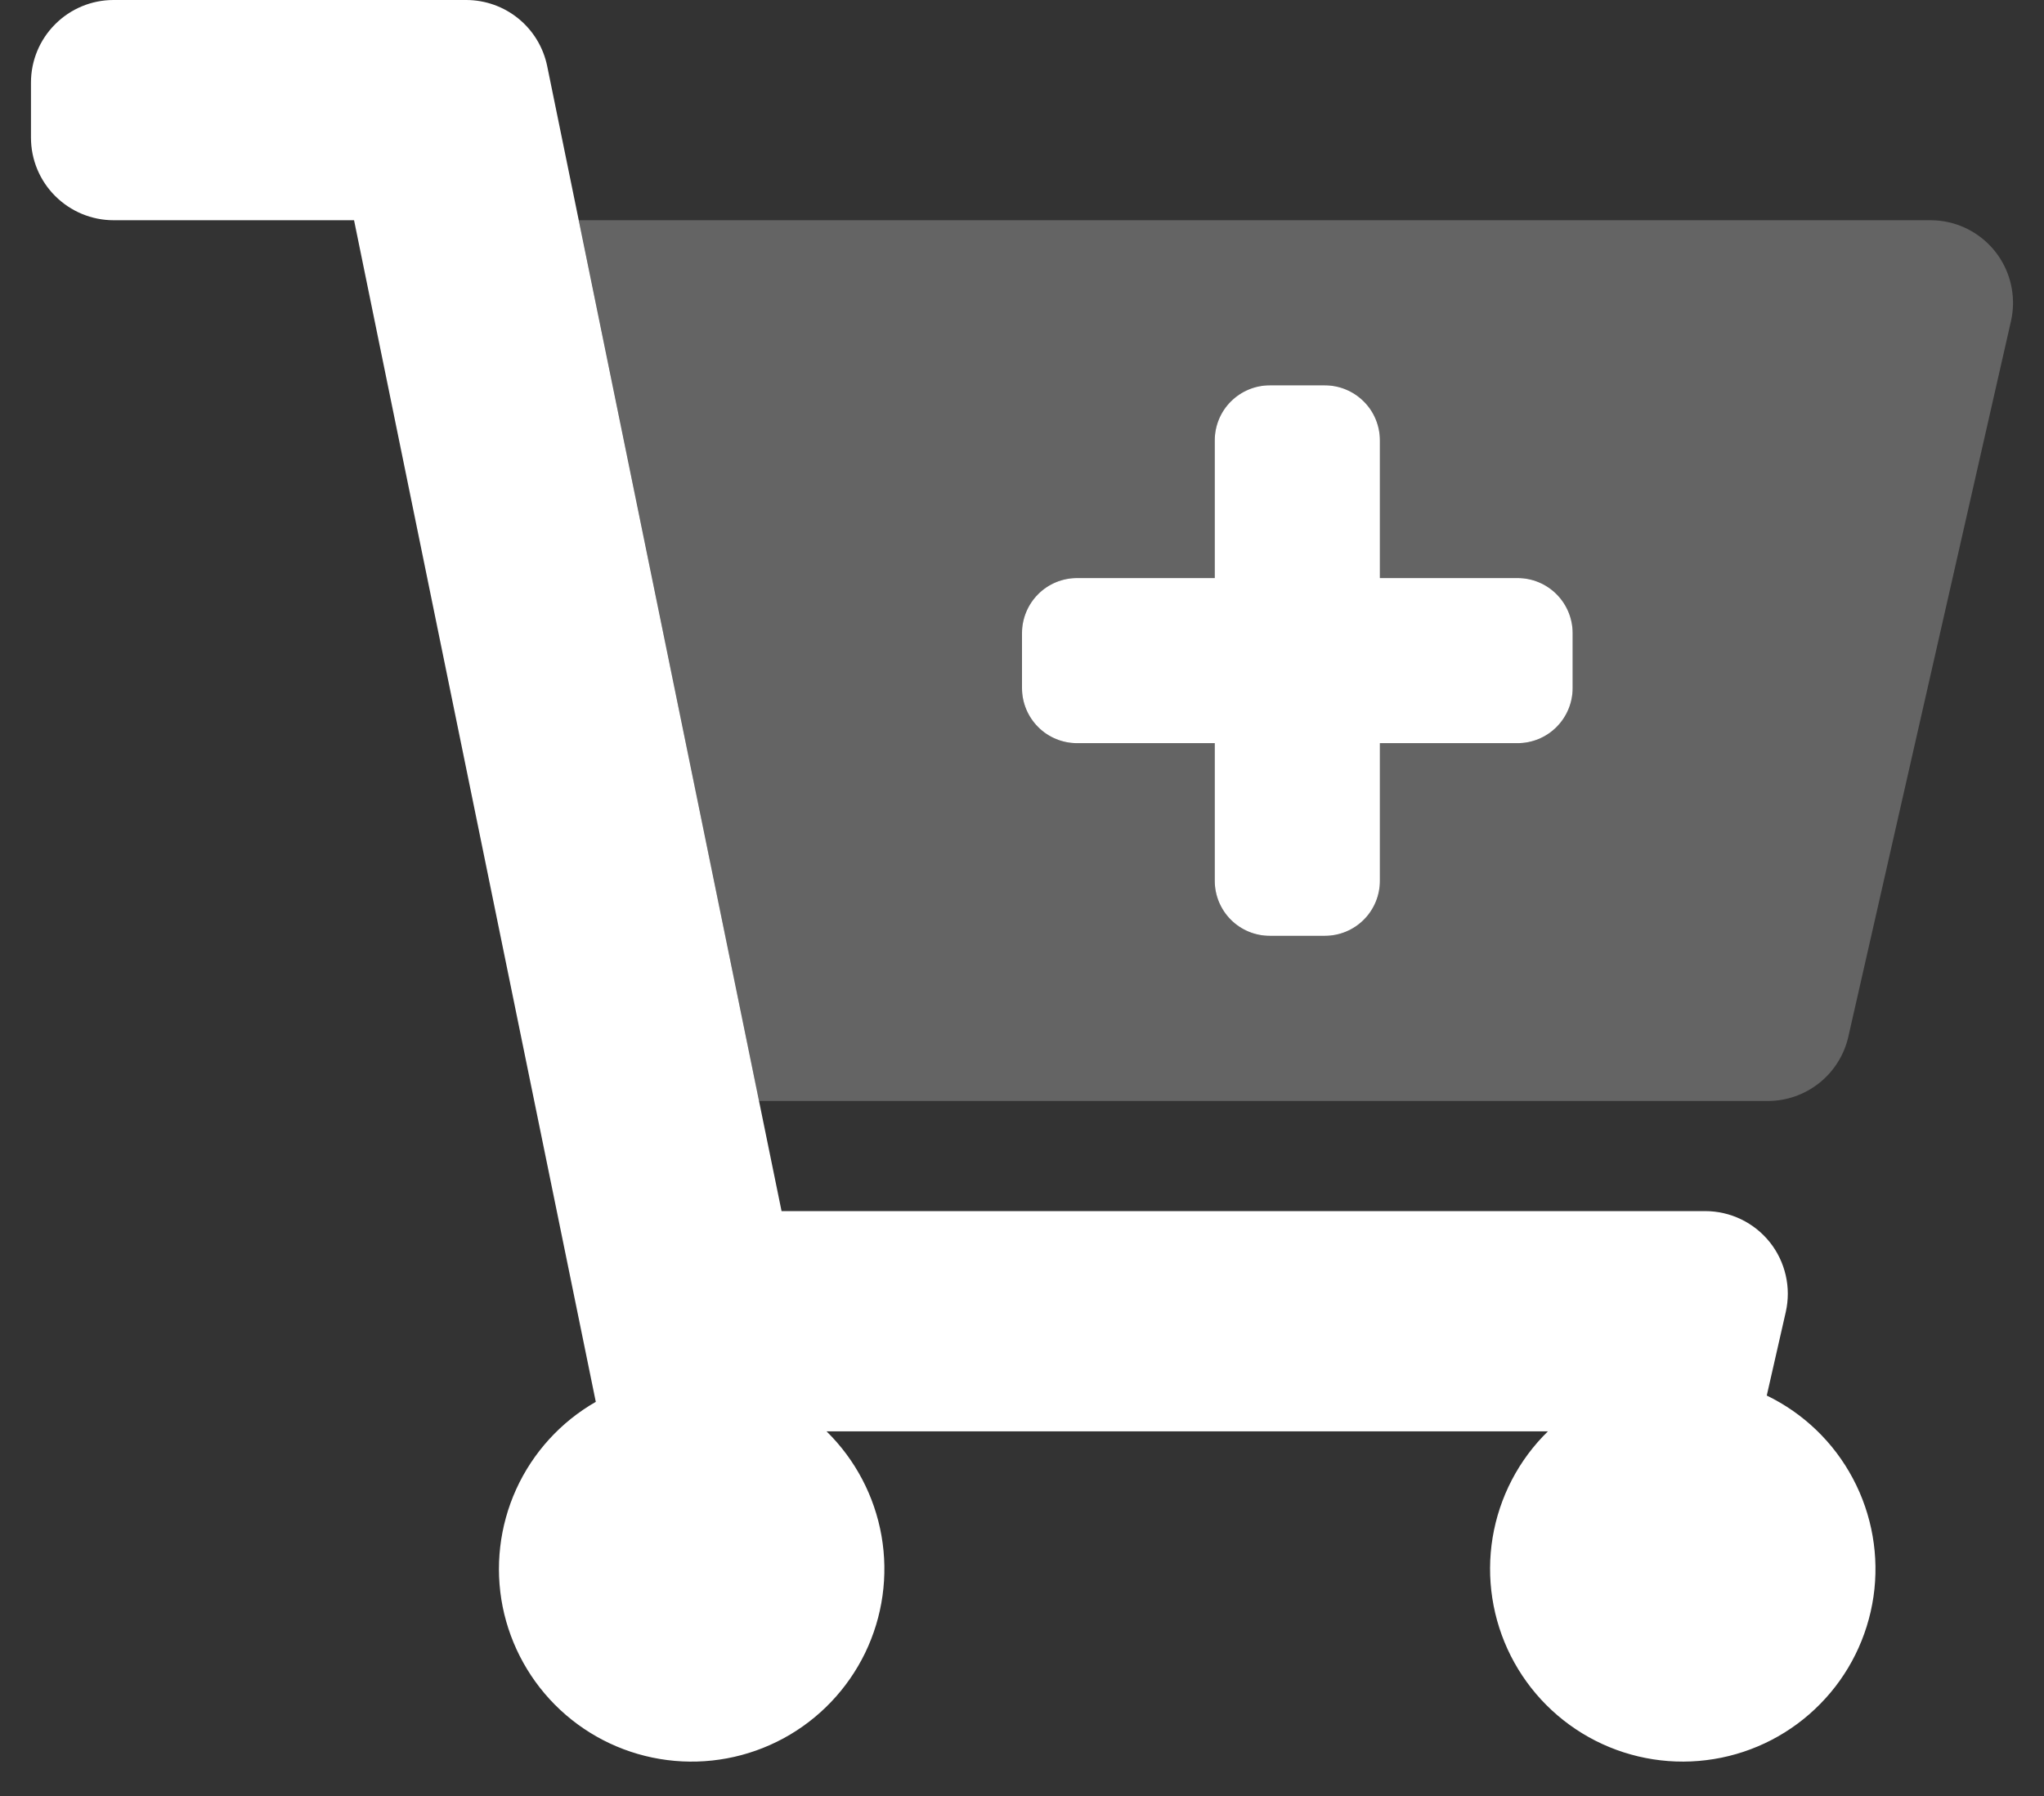 <svg width="33" height="29" viewBox="0 0 33 29" fill="none" xmlns="http://www.w3.org/2000/svg">
<rect x="0" y="0" width="33" height="29" fill="#333333" stroke="none"/>
<path opacity="0.4" d="M31.167 3.556H9.345L12.254 17.778H28.541C28.843 17.778 29.136 17.675 29.372 17.487C29.609 17.298 29.774 17.035 29.841 16.74L32.467 5.185C32.545 4.84 32.483 4.478 32.295 4.179C32.107 3.88 31.807 3.667 31.462 3.589C31.366 3.567 31.267 3.556 31.167 3.556ZM25.39 11.111C25.39 11.347 25.296 11.573 25.129 11.74C24.962 11.907 24.736 12 24.501 12H22.278V14.223C22.278 14.458 22.185 14.684 22.018 14.851C21.851 15.018 21.625 15.111 21.389 15.111H20.5C20.265 15.111 20.039 15.018 19.872 14.851C19.705 14.684 19.612 14.458 19.612 14.223V12H17.389C17.154 12 16.927 11.907 16.761 11.74C16.594 11.573 16.5 11.347 16.5 11.111V10.223C16.5 9.987 16.594 9.761 16.761 9.594C16.927 9.427 17.154 9.334 17.389 9.334H19.612V7.111C19.612 6.876 19.705 6.649 19.872 6.483C20.039 6.316 20.265 6.222 20.5 6.222H21.389C21.625 6.222 21.851 6.316 22.018 6.483C22.185 6.649 22.278 6.876 22.278 7.111V9.334H24.501C24.736 9.334 24.962 9.427 25.129 9.594C25.296 9.761 25.39 9.987 25.39 10.223V11.111Z" fill="white" fill-opacity="0.6"/>
<path d="M28.524 22.534L28.831 21.185C28.875 20.99 28.875 20.787 28.83 20.592C28.785 20.397 28.698 20.214 28.573 20.058C28.448 19.901 28.289 19.775 28.109 19.688C27.928 19.601 27.731 19.556 27.531 19.556H12.618L8.834 1.066C8.772 0.766 8.609 0.495 8.371 0.301C8.134 0.107 7.836 0.001 7.53 0L1.833 0C1.48 0 1.141 0.14 0.891 0.391C0.64 0.641 0.5 0.98 0.5 1.333L0.5 2.222C0.5 2.576 0.64 2.915 0.891 3.165C1.141 3.415 1.48 3.556 1.833 3.556H5.716L9.619 22.636C9.053 22.96 8.604 23.454 8.334 24.047C8.065 24.64 7.988 25.303 8.115 25.943C8.243 26.582 8.568 27.165 9.045 27.61C9.521 28.054 10.126 28.338 10.772 28.42C11.419 28.503 12.075 28.38 12.648 28.07C13.221 27.76 13.682 27.277 13.967 26.691C14.251 26.104 14.344 25.443 14.232 24.801C14.12 24.159 13.809 23.568 13.344 23.112H24.991C24.518 23.574 24.206 24.175 24.098 24.828C23.991 25.48 24.094 26.149 24.392 26.739C24.691 27.329 25.169 27.808 25.759 28.108C26.348 28.407 27.018 28.511 27.67 28.404C28.322 28.298 28.924 27.986 29.387 27.514C29.851 27.043 30.151 26.436 30.247 25.782C30.342 25.128 30.226 24.46 29.916 23.876C29.607 23.292 29.119 22.822 28.524 22.534ZM17.389 12H19.612V14.223C19.612 14.458 19.705 14.684 19.872 14.851C20.039 15.018 20.265 15.111 20.5 15.111H21.389C21.625 15.111 21.851 15.018 22.018 14.851C22.185 14.684 22.278 14.458 22.278 14.223V12H24.501C24.736 12 24.962 11.907 25.129 11.74C25.296 11.573 25.39 11.347 25.39 11.111V10.223C25.39 9.987 25.296 9.761 25.129 9.594C24.962 9.427 24.736 9.334 24.501 9.334H22.278V7.111C22.278 6.876 22.185 6.649 22.018 6.483C21.851 6.316 21.625 6.222 21.389 6.222H20.5C20.265 6.222 20.039 6.316 19.872 6.483C19.705 6.649 19.612 6.876 19.612 7.111V9.334H17.389C17.154 9.334 16.927 9.427 16.761 9.594C16.594 9.761 16.5 9.987 16.5 10.223V11.111C16.5 11.347 16.594 11.573 16.761 11.74C16.927 11.907 17.154 12 17.389 12Z" fill="white"/>
</svg>
